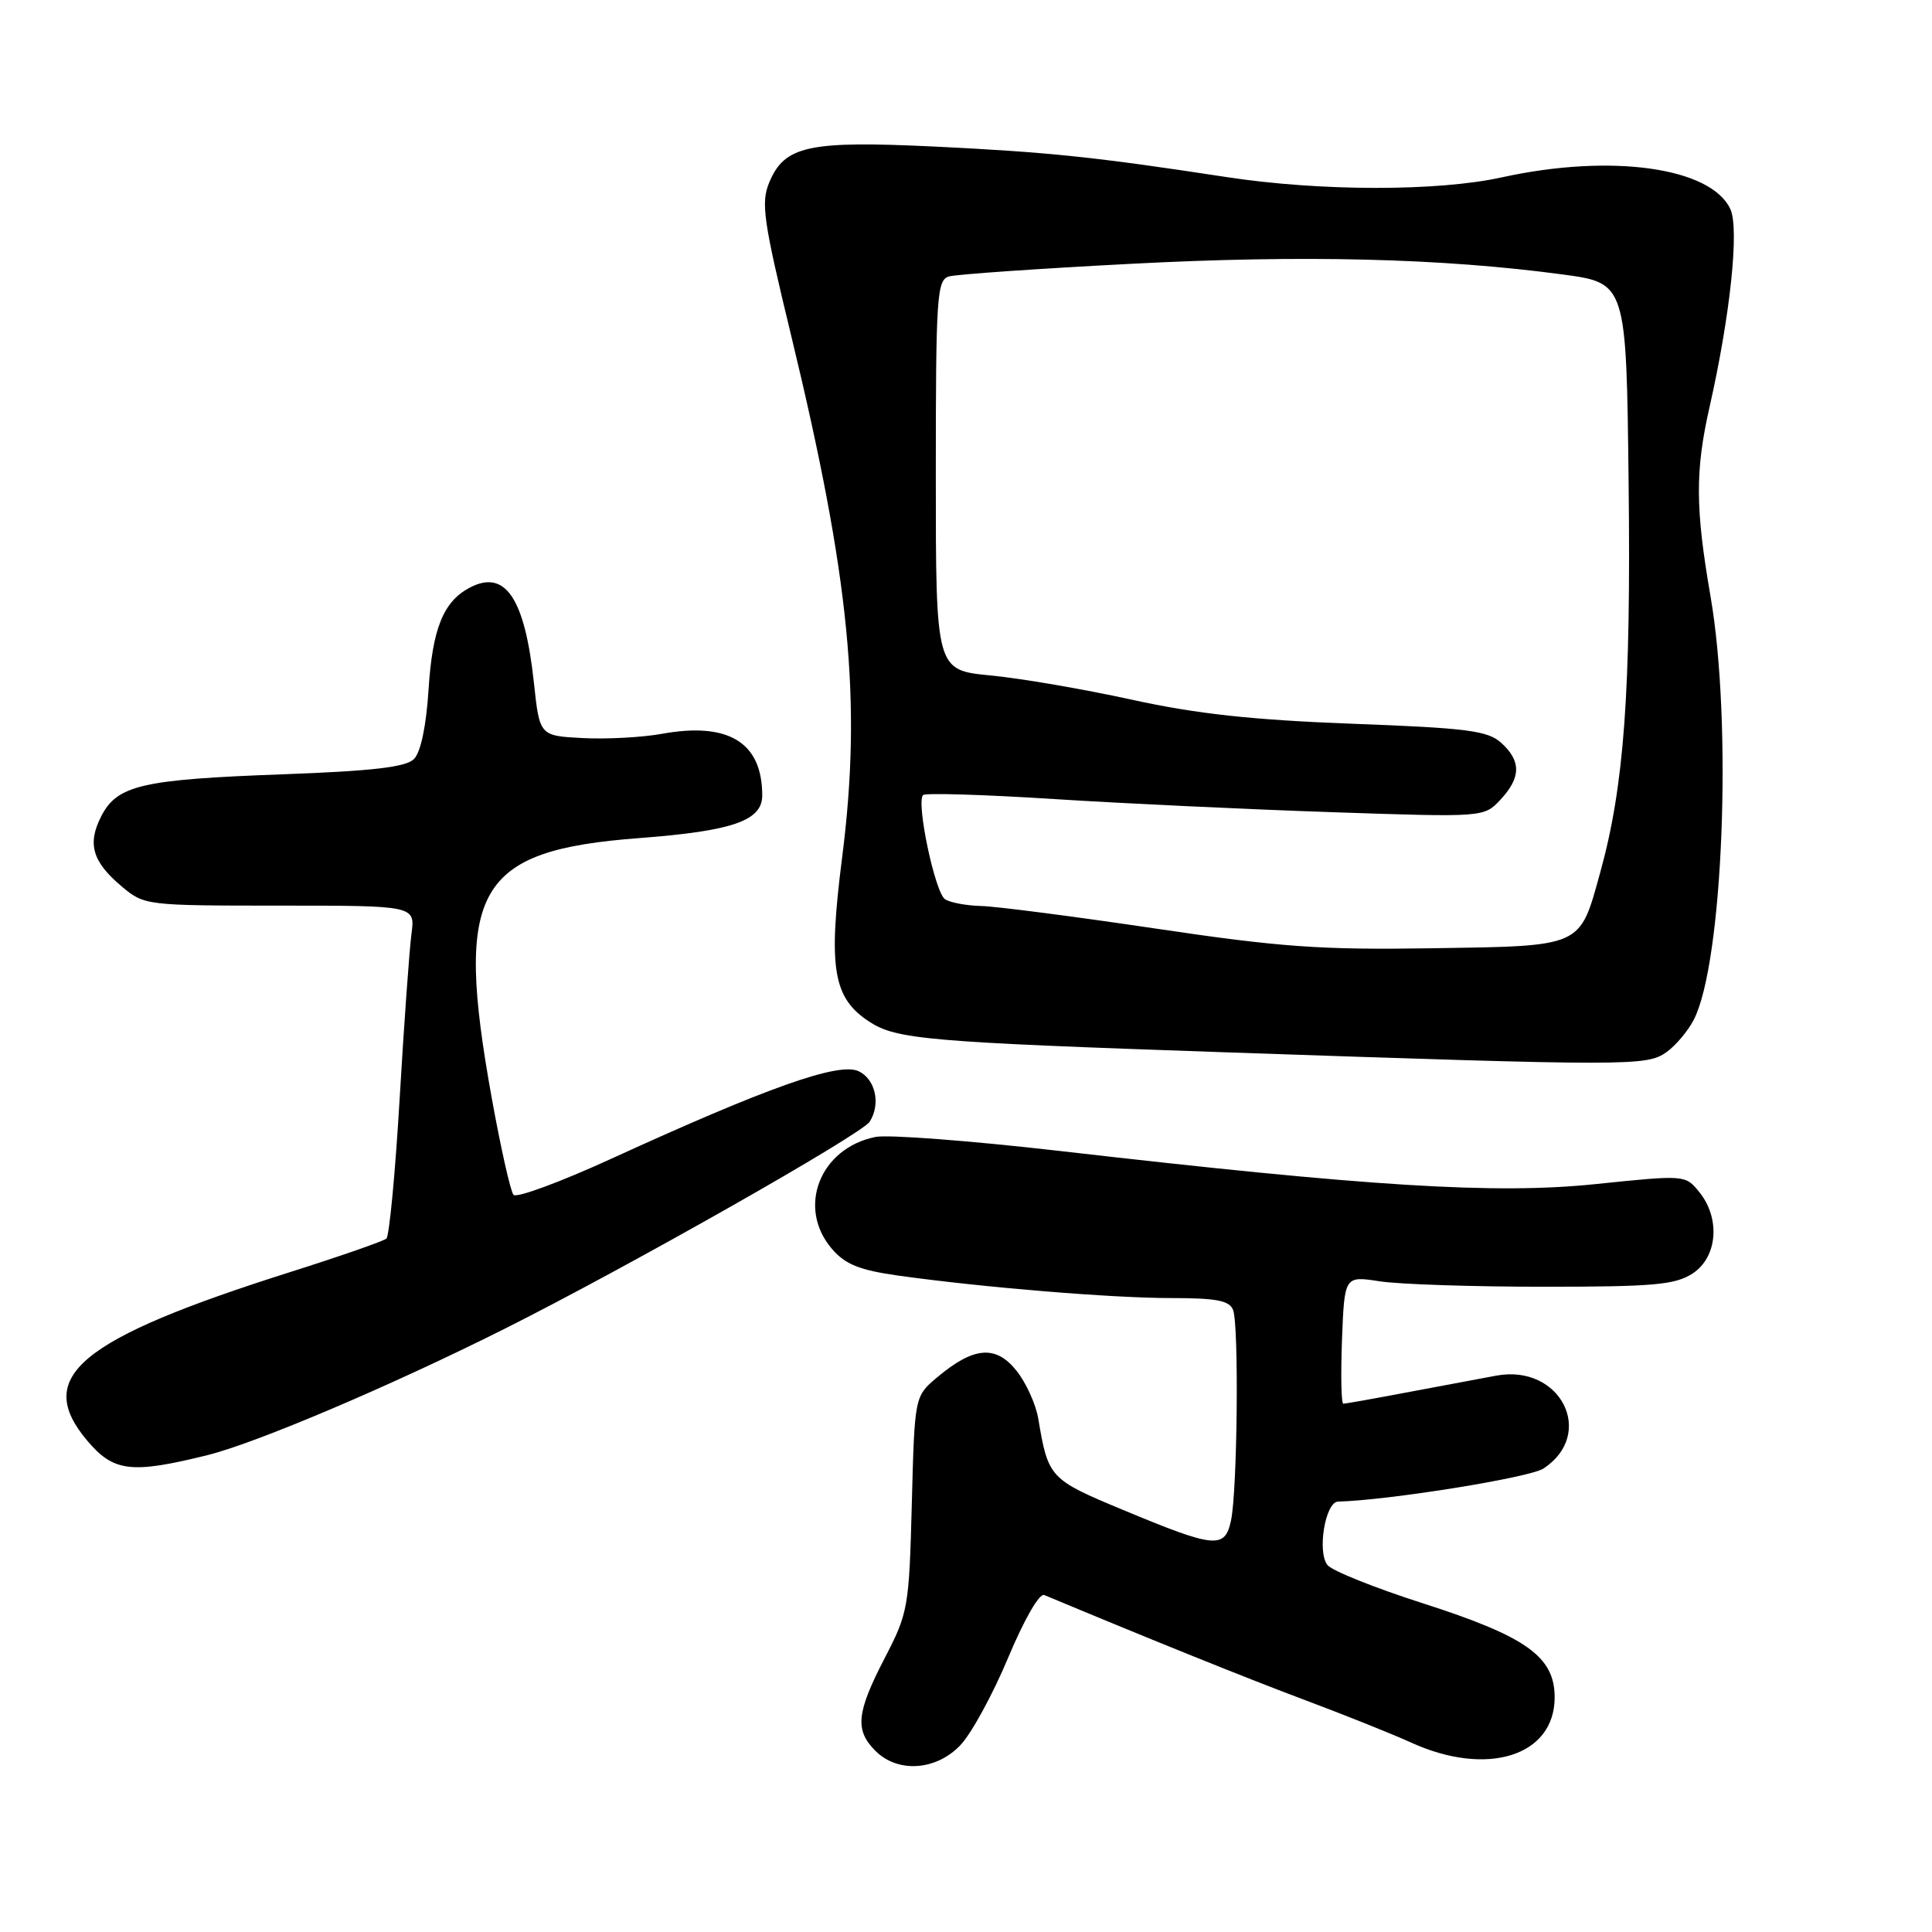 <?xml version="1.0" encoding="UTF-8" standalone="no"?>
<!DOCTYPE svg PUBLIC "-//W3C//DTD SVG 1.1//EN" "http://www.w3.org/Graphics/SVG/1.1/DTD/svg11.dtd" >
<svg xmlns="http://www.w3.org/2000/svg" xmlns:xlink="http://www.w3.org/1999/xlink" version="1.1" viewBox="0 0 256 256">
 <g >
 <path fill="currentColor"
d=" M 127.25 231.25 C 128.70 229.74 131.54 224.54 133.57 219.69 C 135.71 214.58 137.72 211.08 138.37 211.35 C 152.54 217.27 165.43 222.47 173.00 225.30 C 178.22 227.26 184.53 229.78 187.00 230.91 C 197.07 235.49 206.00 232.68 206.00 224.91 C 206.00 219.51 202.26 216.85 188.52 212.44 C 182.21 210.42 176.54 208.15 175.91 207.39 C 174.50 205.69 175.60 199.01 177.30 198.97 C 184.04 198.79 202.66 195.80 204.51 194.59 C 211.50 190.01 206.78 180.70 198.26 182.28 C 196.74 182.56 191.68 183.51 187.00 184.39 C 182.32 185.28 178.28 186.00 178.00 186.00 C 177.72 186.00 177.65 182.19 177.82 177.53 C 178.15 169.06 178.15 169.06 182.82 169.78 C 185.40 170.18 195.17 170.50 204.55 170.50 C 219.18 170.50 221.97 170.25 224.30 168.73 C 227.58 166.57 227.99 161.44 225.16 157.95 C 223.32 155.68 223.29 155.67 211.41 156.90 C 198.17 158.27 181.46 157.24 140.25 152.49 C 128.57 151.15 117.66 150.32 116.02 150.65 C 108.62 152.13 105.54 160.04 110.25 165.50 C 112.01 167.54 113.90 168.30 119.00 169.02 C 130.22 170.59 147.29 172.00 155.19 172.00 C 161.19 172.00 162.91 172.33 163.39 173.58 C 164.18 175.64 163.96 197.60 163.11 201.50 C 162.29 205.28 160.99 205.15 148.73 200.04 C 139.09 196.03 138.89 195.81 137.58 188.00 C 137.26 186.07 135.95 183.19 134.67 181.60 C 131.94 178.19 129.01 178.44 124.17 182.51 C 121.19 185.02 121.19 185.02 120.82 199.26 C 120.46 213.01 120.34 213.71 117.22 219.72 C 113.48 226.95 113.25 229.25 116.00 232.00 C 118.96 234.96 124.03 234.63 127.25 231.25 Z  M 27.50 192.81 C 33.97 191.20 51.68 183.68 66.79 176.11 C 82.98 168.00 114.15 150.32 115.23 148.64 C 116.74 146.30 116.00 142.96 113.74 141.93 C 111.12 140.73 101.65 144.09 81.02 153.53 C 74.27 156.62 68.43 158.78 68.04 158.32 C 67.65 157.87 66.35 152.10 65.16 145.50 C 60.16 117.79 63.06 112.69 84.72 111.05 C 97.08 110.11 101.00 108.75 101.00 105.40 C 101.00 98.38 96.54 95.64 87.73 97.23 C 85.10 97.71 80.38 97.96 77.23 97.80 C 71.50 97.50 71.50 97.50 70.75 90.50 C 69.53 79.17 66.93 75.36 62.18 77.90 C 58.74 79.74 57.30 83.33 56.79 91.32 C 56.48 96.21 55.75 99.68 54.85 100.58 C 53.77 101.65 49.40 102.16 37.46 102.60 C 18.84 103.28 15.55 104.03 13.43 108.13 C 11.54 111.80 12.22 114.17 16.13 117.46 C 19.12 119.97 19.33 120.00 37.09 120.00 C 55.02 120.00 55.02 120.00 54.52 123.75 C 54.25 125.81 53.54 135.60 52.96 145.50 C 52.38 155.40 51.58 163.78 51.20 164.12 C 50.81 164.46 45.10 166.45 38.50 168.54 C 10.45 177.43 4.43 182.41 11.53 190.86 C 15.05 195.04 17.36 195.32 27.50 192.81 Z  M 220.78 139.44 C 222.01 138.58 223.65 136.64 224.43 135.13 C 228.31 127.63 229.57 95.85 226.65 79.00 C 224.64 67.37 224.61 62.40 226.51 54.00 C 229.27 41.80 230.48 30.35 229.29 27.73 C 226.75 22.17 213.48 20.32 199.00 23.50 C 190.46 25.38 174.94 25.36 162.50 23.46 C 145.05 20.79 138.86 20.15 123.80 19.42 C 107.10 18.62 103.94 19.31 101.92 24.20 C 100.81 26.88 101.15 29.25 104.81 44.37 C 112.63 76.69 114.22 92.99 111.58 113.67 C 109.72 128.28 110.37 132.23 115.17 135.37 C 118.77 137.73 122.85 138.08 162.50 139.44 C 216.02 141.27 218.16 141.27 220.78 139.44 Z  M 153.00 123.02 C 142.28 121.43 131.93 120.09 130.00 120.05 C 128.07 120.00 125.93 119.61 125.23 119.16 C 123.90 118.32 121.37 106.30 122.31 105.35 C 122.62 105.05 130.43 105.29 139.68 105.88 C 148.93 106.47 165.53 107.25 176.57 107.62 C 196.64 108.30 196.64 108.30 198.82 105.96 C 201.55 103.03 201.58 100.84 198.93 98.44 C 197.14 96.82 194.48 96.47 179.18 95.90 C 165.96 95.40 158.60 94.60 150.00 92.72 C 143.68 91.33 135.24 89.88 131.25 89.50 C 124.00 88.80 124.00 88.80 124.00 62.97 C 124.00 39.23 124.14 37.09 125.75 36.63 C 126.71 36.35 137.62 35.59 150.00 34.95 C 172.74 33.76 191.05 34.22 207.00 36.36 C 215.50 37.50 215.50 37.50 215.80 64.00 C 216.12 91.68 215.21 104.19 212.02 115.67 C 209.28 125.58 209.80 125.34 189.77 125.65 C 174.96 125.88 169.72 125.51 153.00 123.02 Z "/>
</g>
</svg>